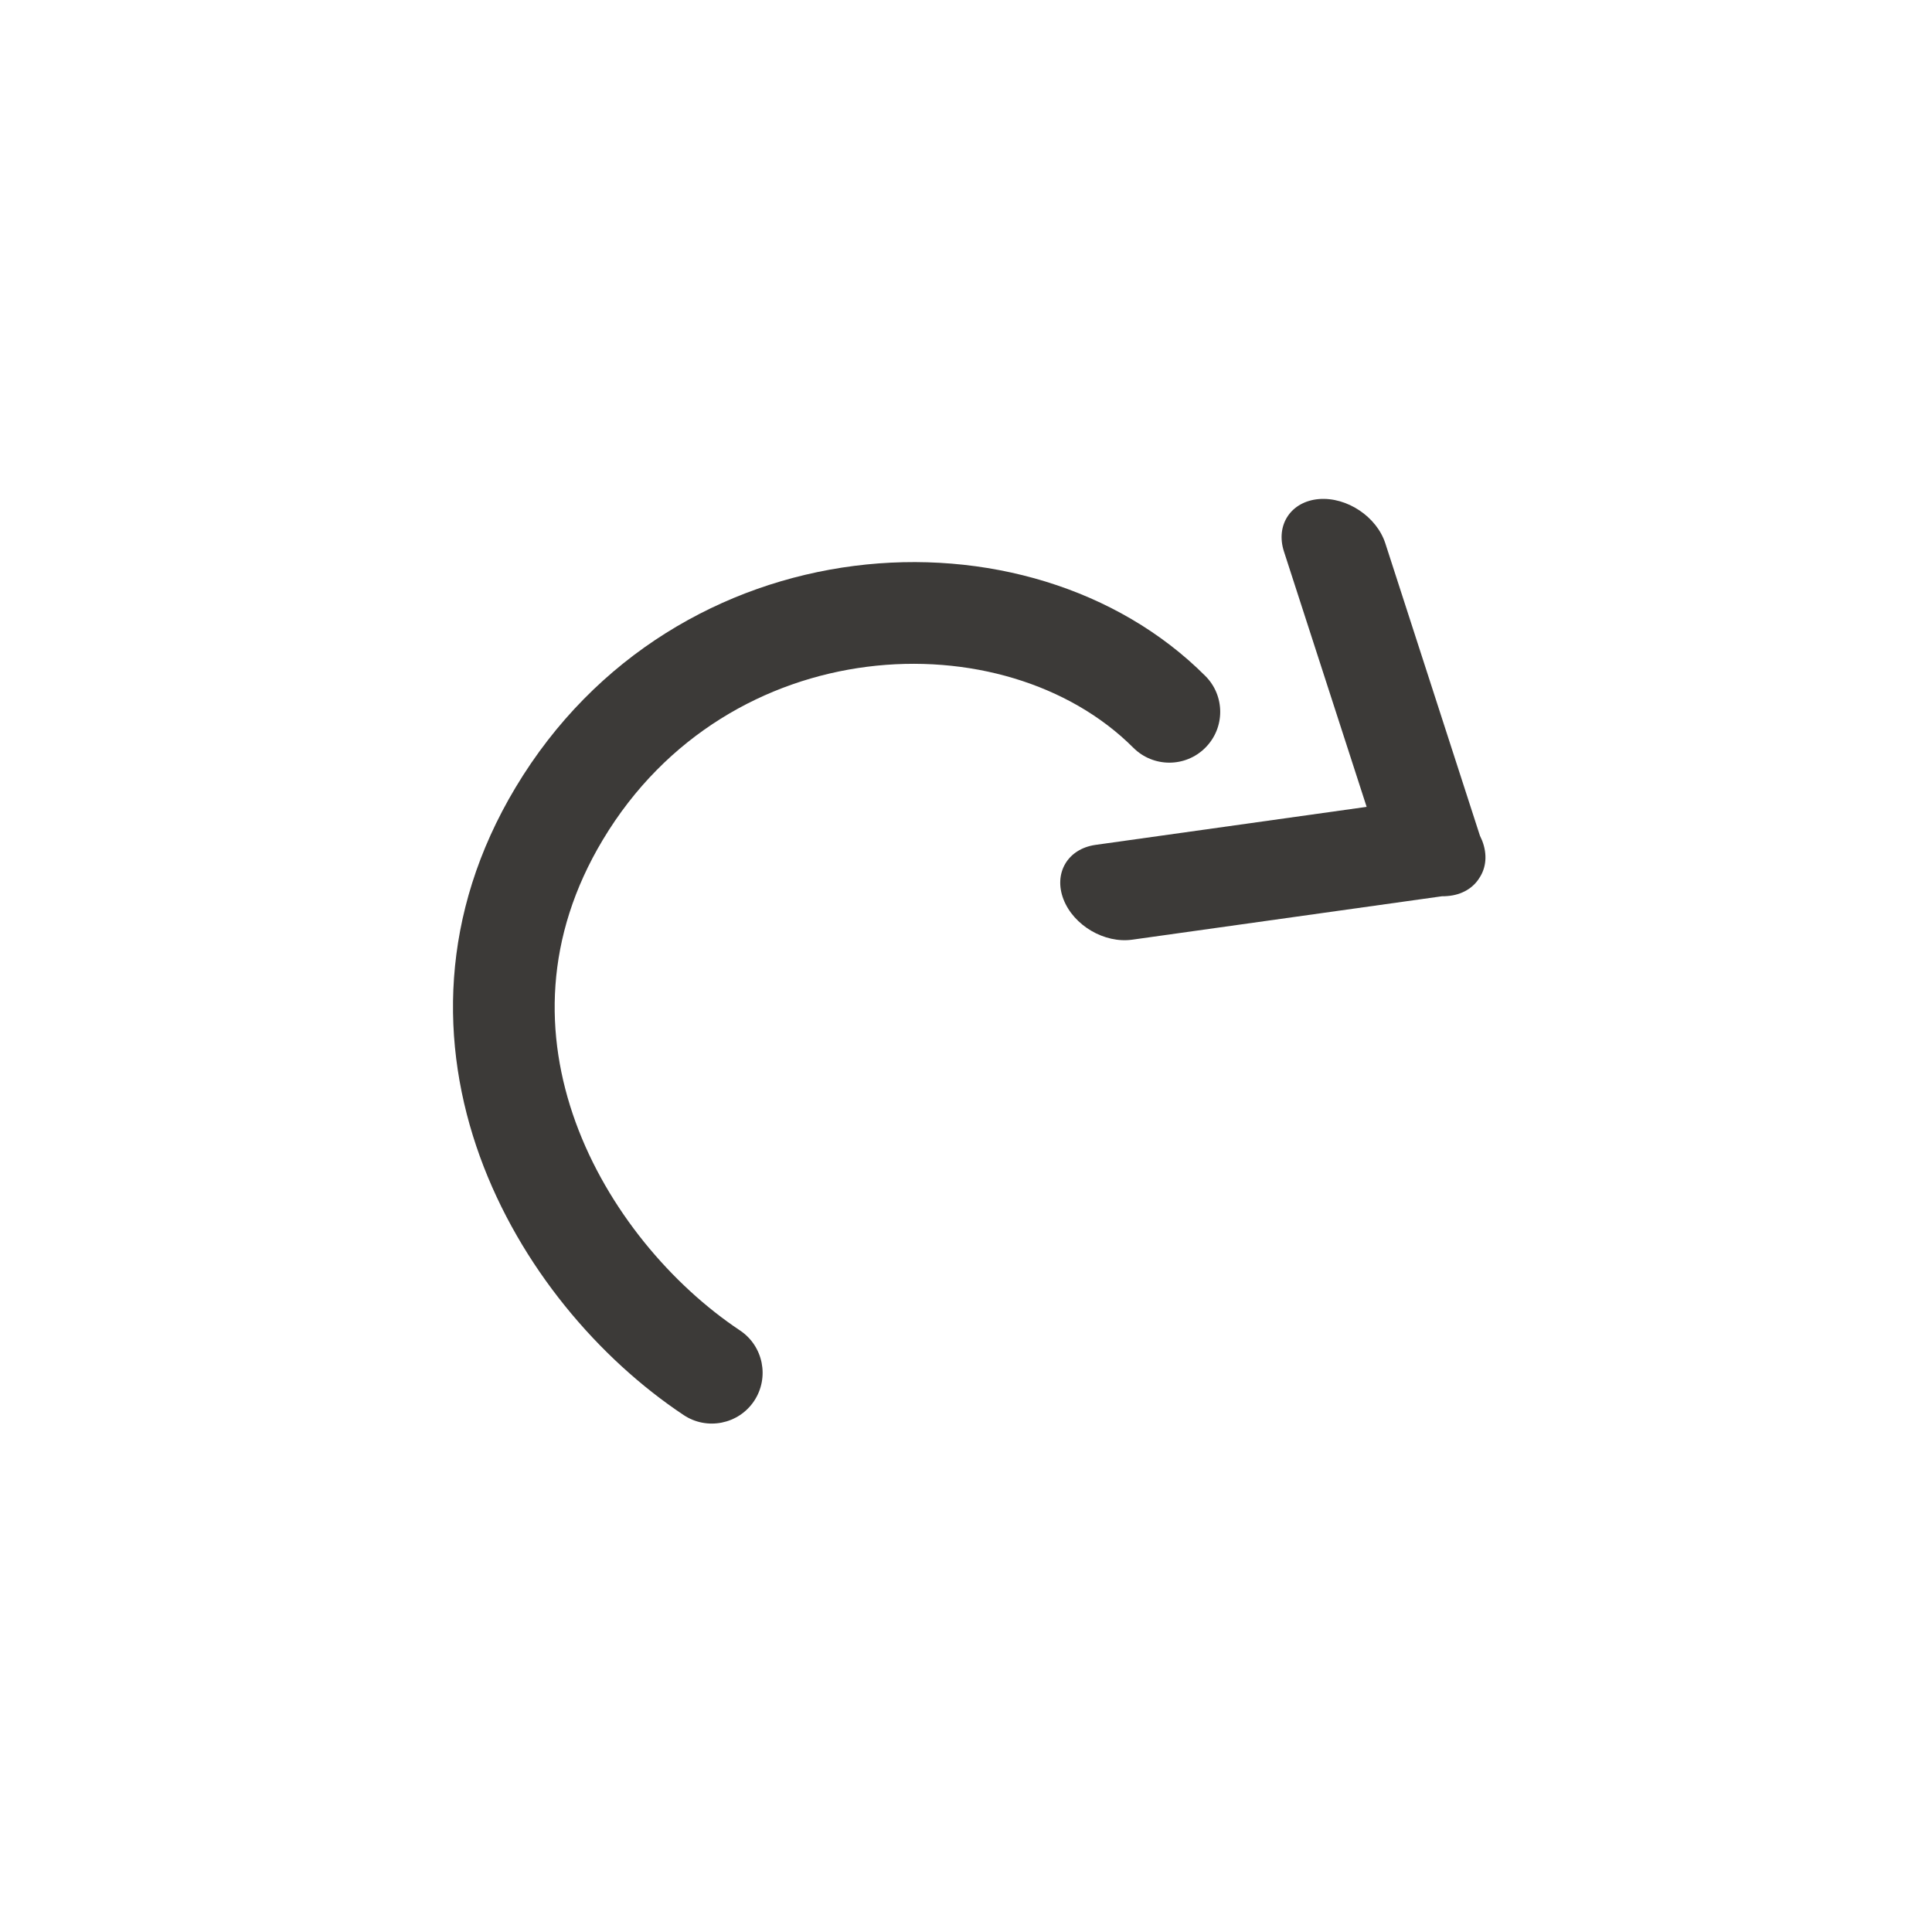 <svg width="19" height="19" viewBox="0 0 19 19" fill="none" xmlns="http://www.w3.org/2000/svg">
<path d="M14.55 8.632C14.489 8.732 14.378 8.801 14.235 8.812C14.217 8.814 14.2 8.814 14.182 8.814L11.136 9.241C10.862 9.28 10.559 9.102 10.459 8.845C10.359 8.588 10.499 8.348 10.773 8.309L13.44 7.935L12.627 5.424C12.542 5.162 12.696 4.931 12.971 4.908C13.246 4.886 13.539 5.081 13.624 5.344L14.554 8.218C14.562 8.234 14.569 8.25 14.576 8.267C14.629 8.403 14.615 8.533 14.55 8.632Z" fill="#3C3A38"/>
<path fill-rule="evenodd" clip-rule="evenodd" d="M11.146 7.354C9.88 6.087 7.166 6.195 5.929 8.258C5.352 9.219 5.352 10.184 5.66 11.034C5.974 11.898 6.608 12.638 7.277 13.084C7.507 13.237 7.569 13.548 7.416 13.778C7.263 14.007 6.952 14.069 6.723 13.916C5.892 13.363 5.113 12.458 4.72 11.375C4.322 10.277 4.321 8.993 5.071 7.743C6.638 5.131 10.12 4.913 11.853 6.647C12.049 6.842 12.049 7.159 11.853 7.354C11.658 7.549 11.342 7.549 11.146 7.354Z" fill="#3C3A38"/>
</svg>